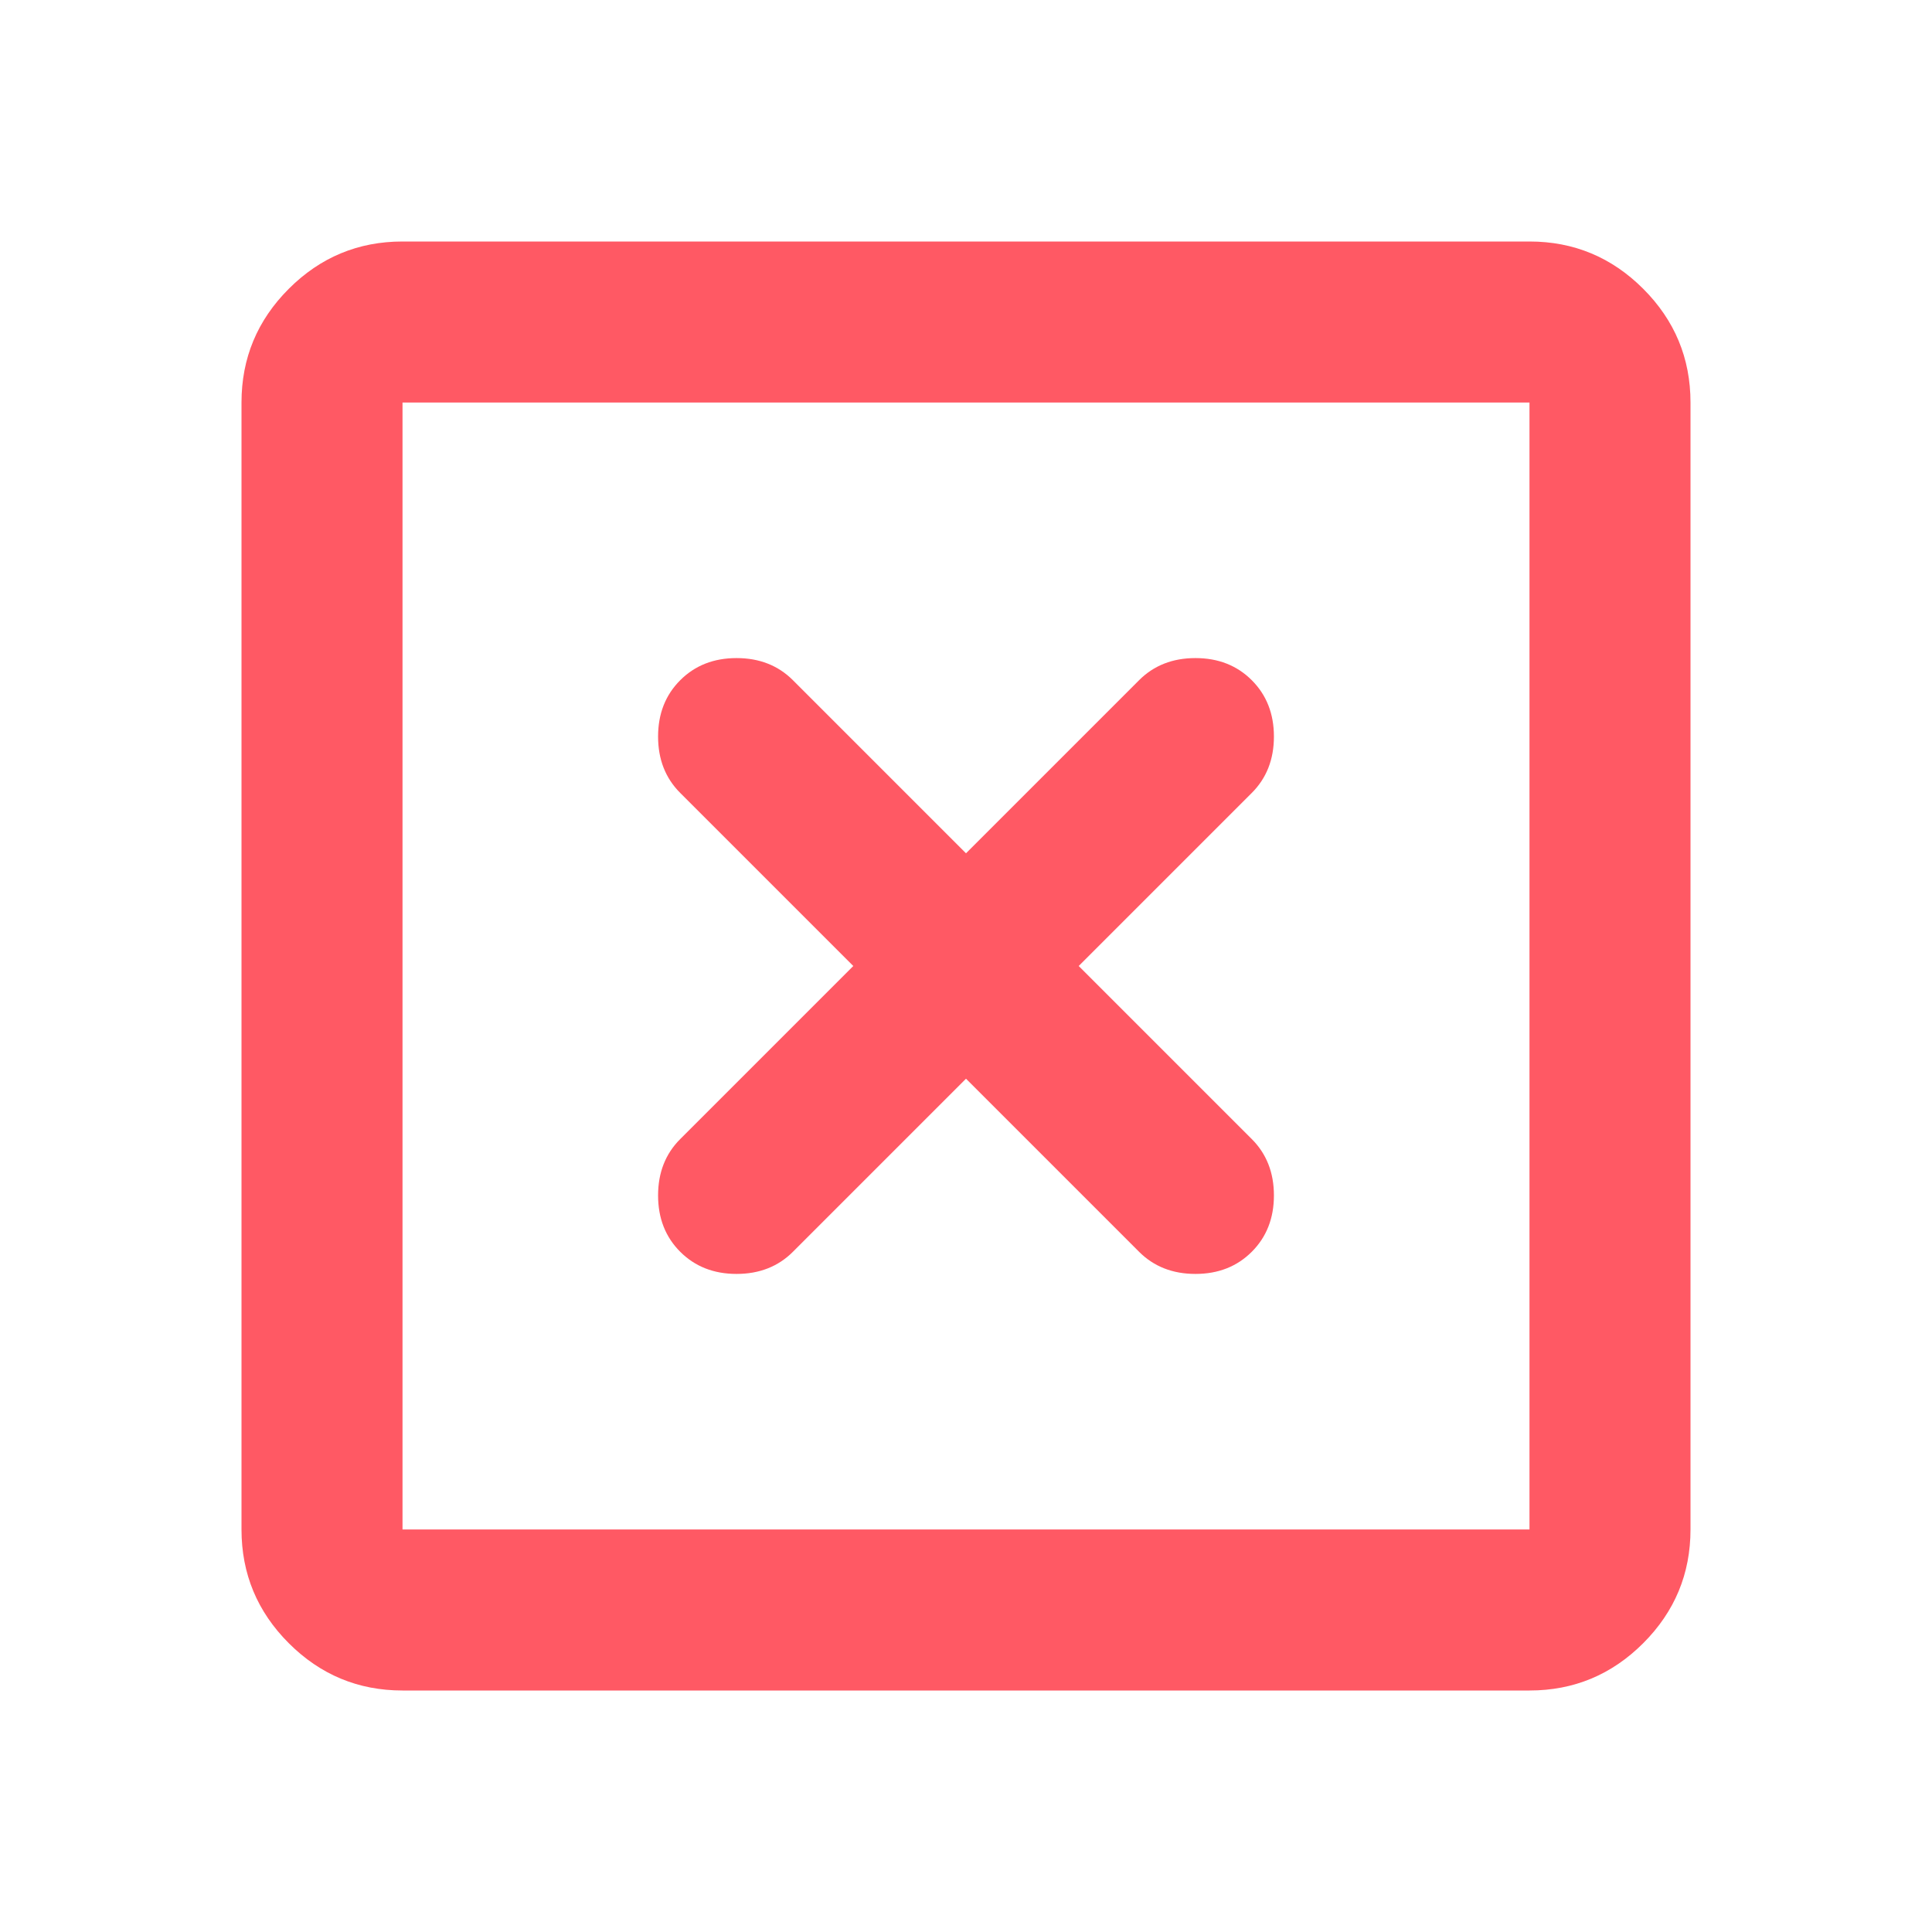 <svg width="50" height="50" viewBox="0 0 50 50" fill="none" xmlns="http://www.w3.org/2000/svg">
<mask id="mask0_6_429" style="mask-type:alpha" maskUnits="userSpaceOnUse" x="0" y="0" width="50" height="50">
<rect width="50" height="50" fill="#D9D9D9"/>
</mask>
<g mask="url(#mask0_6_429)">
<path d="M10.417 43.75C9.271 43.75 8.29 43.342 7.474 42.526C6.658 41.71 6.25 40.729 6.25 39.583V10.417C6.25 9.271 6.658 8.29 7.474 7.474C8.29 6.658 9.271 6.25 10.417 6.25H39.583C40.729 6.25 41.71 6.658 42.526 7.474C43.342 8.29 43.75 9.271 43.75 10.417V39.583C43.75 40.729 43.342 41.71 42.526 42.526C41.71 43.342 40.729 43.75 39.583 43.75H10.417ZM10.417 39.583H39.583V10.417H10.417V39.583Z" fill="#FF5964"/>
</g>
<mask id="mask1_6_429" style="mask-type:alpha" maskUnits="userSpaceOnUse" x="0" y="0" width="50" height="50">
<rect width="50" height="50" fill="#D9D9D9"/>
</mask>
<g mask="url(#mask1_6_429)">
<path fill-rule="evenodd" clip-rule="evenodd" d="M29.479 32.396L25 27.917L20.521 32.396C20.139 32.778 19.653 32.969 19.062 32.969C18.472 32.969 17.986 32.778 17.604 32.396C17.222 32.014 17.031 31.528 17.031 30.938C17.031 30.347 17.222 29.861 17.604 29.479L22.083 25L17.604 20.521C17.222 20.139 17.031 19.653 17.031 19.062C17.031 18.472 17.222 17.986 17.604 17.604C17.986 17.222 18.472 17.031 19.062 17.031C19.653 17.031 20.139 17.222 20.521 17.604L25 22.083L29.479 17.604C29.861 17.222 30.347 17.031 30.938 17.031C31.528 17.031 32.014 17.222 32.396 17.604C32.778 17.986 32.969 18.472 32.969 19.062C32.969 19.653 32.778 20.139 32.396 20.521L27.917 25L32.396 29.479C32.778 29.861 32.969 30.347 32.969 30.938C32.969 31.528 32.778 32.014 32.396 32.396C32.014 32.778 31.528 32.969 30.938 32.969C30.347 32.969 29.861 32.778 29.479 32.396Z" fill="#FF5964"/>
</g>
</svg>
